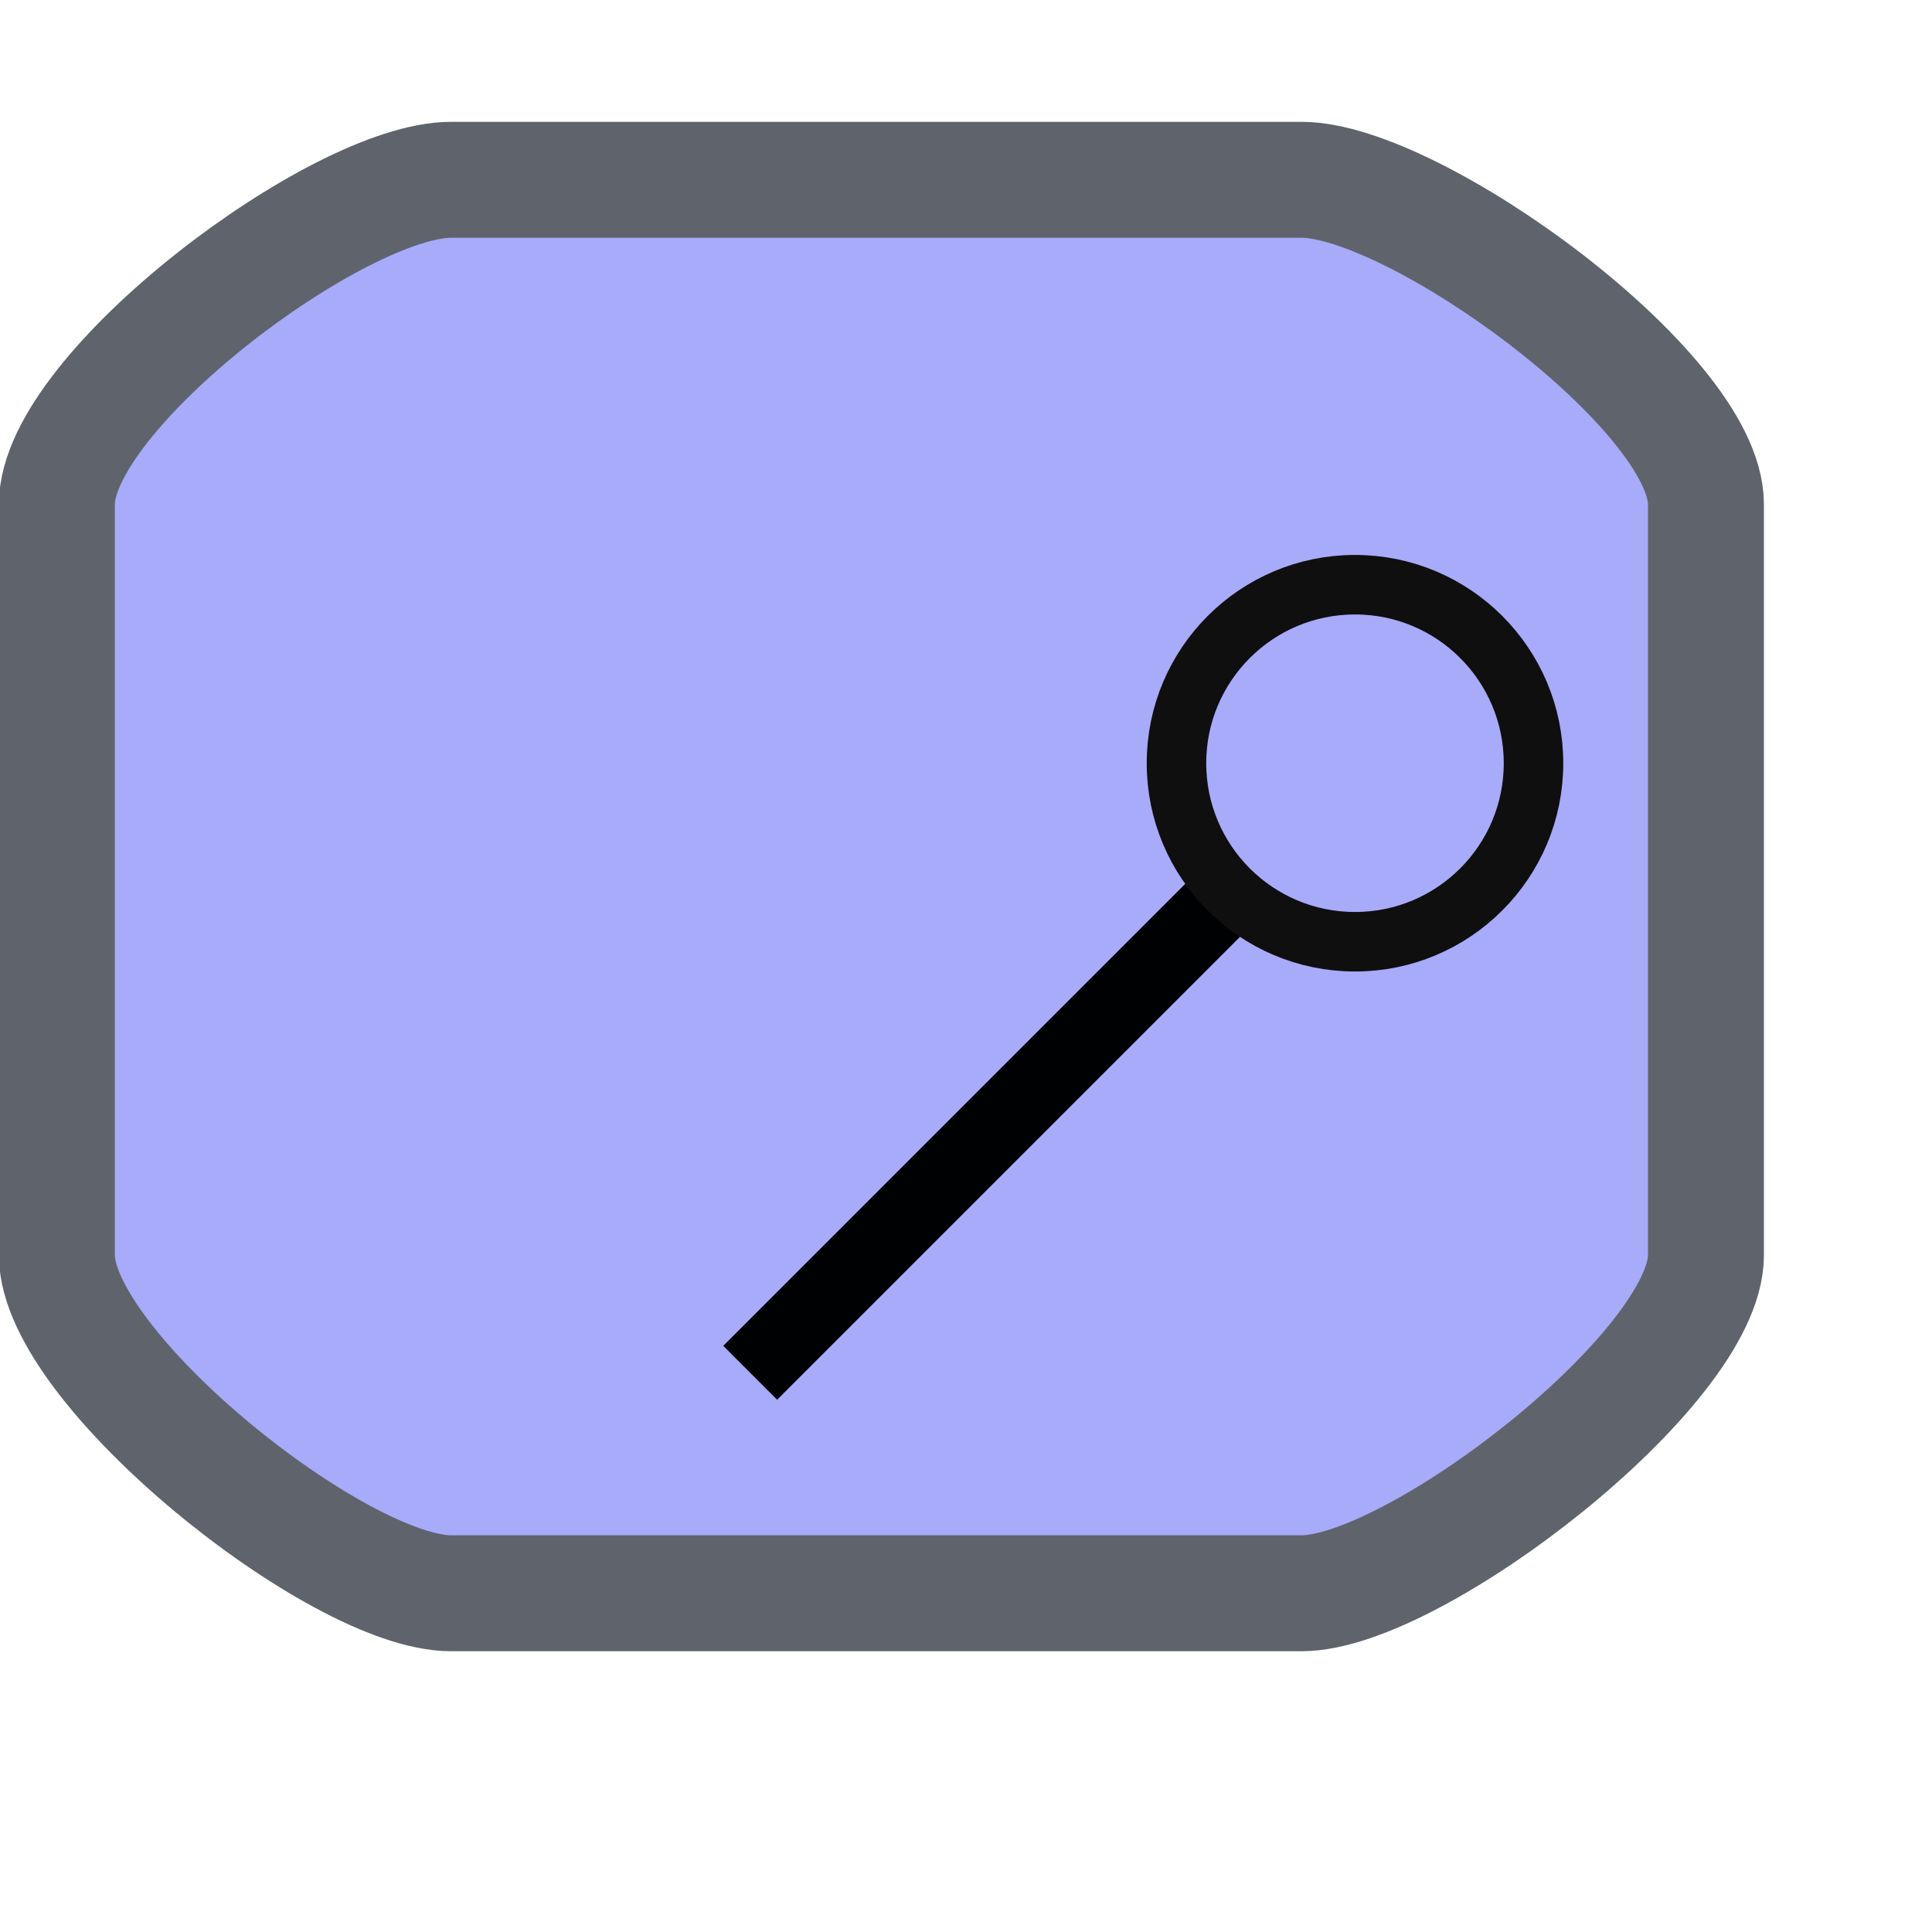<?xml version="1.0" encoding="UTF-8" standalone="no"?>
<svg
   xmlns:dc="http://purl.org/dc/elements/1.1/"
   xmlns:cc="http://creativecommons.org/ns#"
   xmlns:rdf="http://www.w3.org/1999/02/22-rdf-syntax-ns#"
   xmlns:svg="http://www.w3.org/2000/svg"
   xmlns="http://www.w3.org/2000/svg"
   xmlns:xlink="http://www.w3.org/1999/xlink"
   xmlns:sodipodi="http://sodipodi.sourceforge.net/DTD/sodipodi-0.dtd"
   xmlns:inkscape="http://www.inkscape.org/namespaces/inkscape"
   xml:space="preserve"
   enable-background="new 0 0 50 50"
   viewBox="0 0 50 50"
   height="50px"
   width="50px"
   y="0px"
   x="0px"
   id="Layer_1"
   version="1.1"
   inkscape:version="0.91 r13725"
   sodipodi:docname="ArchiMateAssessment.svg"><sodipodi:namedview
     pagecolor="#ffffff"
     bordercolor="#666666"
     borderopacity="1"
     objecttolerance="10"
     gridtolerance="10"
     guidetolerance="10"
     inkscape:pageopacity="0"
     inkscape:pageshadow="2"
     inkscape:window-width="1258"
     inkscape:window-height="631"
     id="namedview15"
     showgrid="false"
     inkscape:zoom="4.72"
     inkscape:cx="25"
     inkscape:cy="25"
     inkscape:window-x="1680"
     inkscape:window-y="29"
     inkscape:window-maximized="0"
     inkscape:current-layer="Layer_1" /><defs
     id="defs28"><linearGradient
       gradientTransform="matrix(1.155,0,0,1.155,20.217,-23.035)"
       xlink:href="#SVGID_1_-7"
       id="linearGradient4159"
       x1="8.358"
       y1="37.048"
       x2="17.358"
       y2="37.048"
       gradientUnits="userSpaceOnUse" /><linearGradient
       y2="0.747"
       x2="1.514"
       y1="0.342"
       x1="-0.147"
       id="SVGID_1_-7"><stop
         stop-color="#E0BEF7"
         offset="0"
         id="stop7" /><stop
         stop-color="#B361ED"
         offset="1"
         id="stop9" /></linearGradient></defs><linearGradient
     gradientTransform="matrix(1 0 0 -1 -843 -1063)"
     y2="-1104.453"
     x2="879.289"
     y1="-1068.614"
     x1="853.375"
     gradientUnits="userSpaceOnUse"
     id="SVGID_1_"><stop
       id="stop4"
       style="stop-color:#E0BEF7"
       offset="0" /><stop
       id="stop6"
       style="stop-color:#B361ED"
       offset="1" /></linearGradient><path
     id="path8"
     d="M33.681,4.653H11.677c-2.928,0-10.205,5.467-10.205,8.395v7.774  v4.242v7.422c0,2.93,7.278,8.748,10.205,8.748h22.003c2.929,0,10.47-5.815,10.47-8.748v-7.422v-4.242v-7.773  C44.15,10.12,36.609,4.653,33.681,4.653z"
     stroke-width="3"
     stroke="#5F646C"
     fill="url(#SVGID_1_)"
     style="fill:#a8aafa;fill-opacity:1" /><line
     id="svg_2"
     y2="35.528"
     x2="19.415"
     y1="21.032"
     x1="33.911"
     style="fill:none;stroke:#000103;stroke-width:1.971;stroke-opacity:1" /><circle
     r="4.62"
     cy="19.752"
     cx="35.067"
     id="path4195"
     style="fill:#a8aafa;fill-opacity:1;stroke:#0f0f0f;stroke-width:1.54;stroke-miterlimit:4;stroke-dasharray:none;stroke-opacity:1" /></svg>